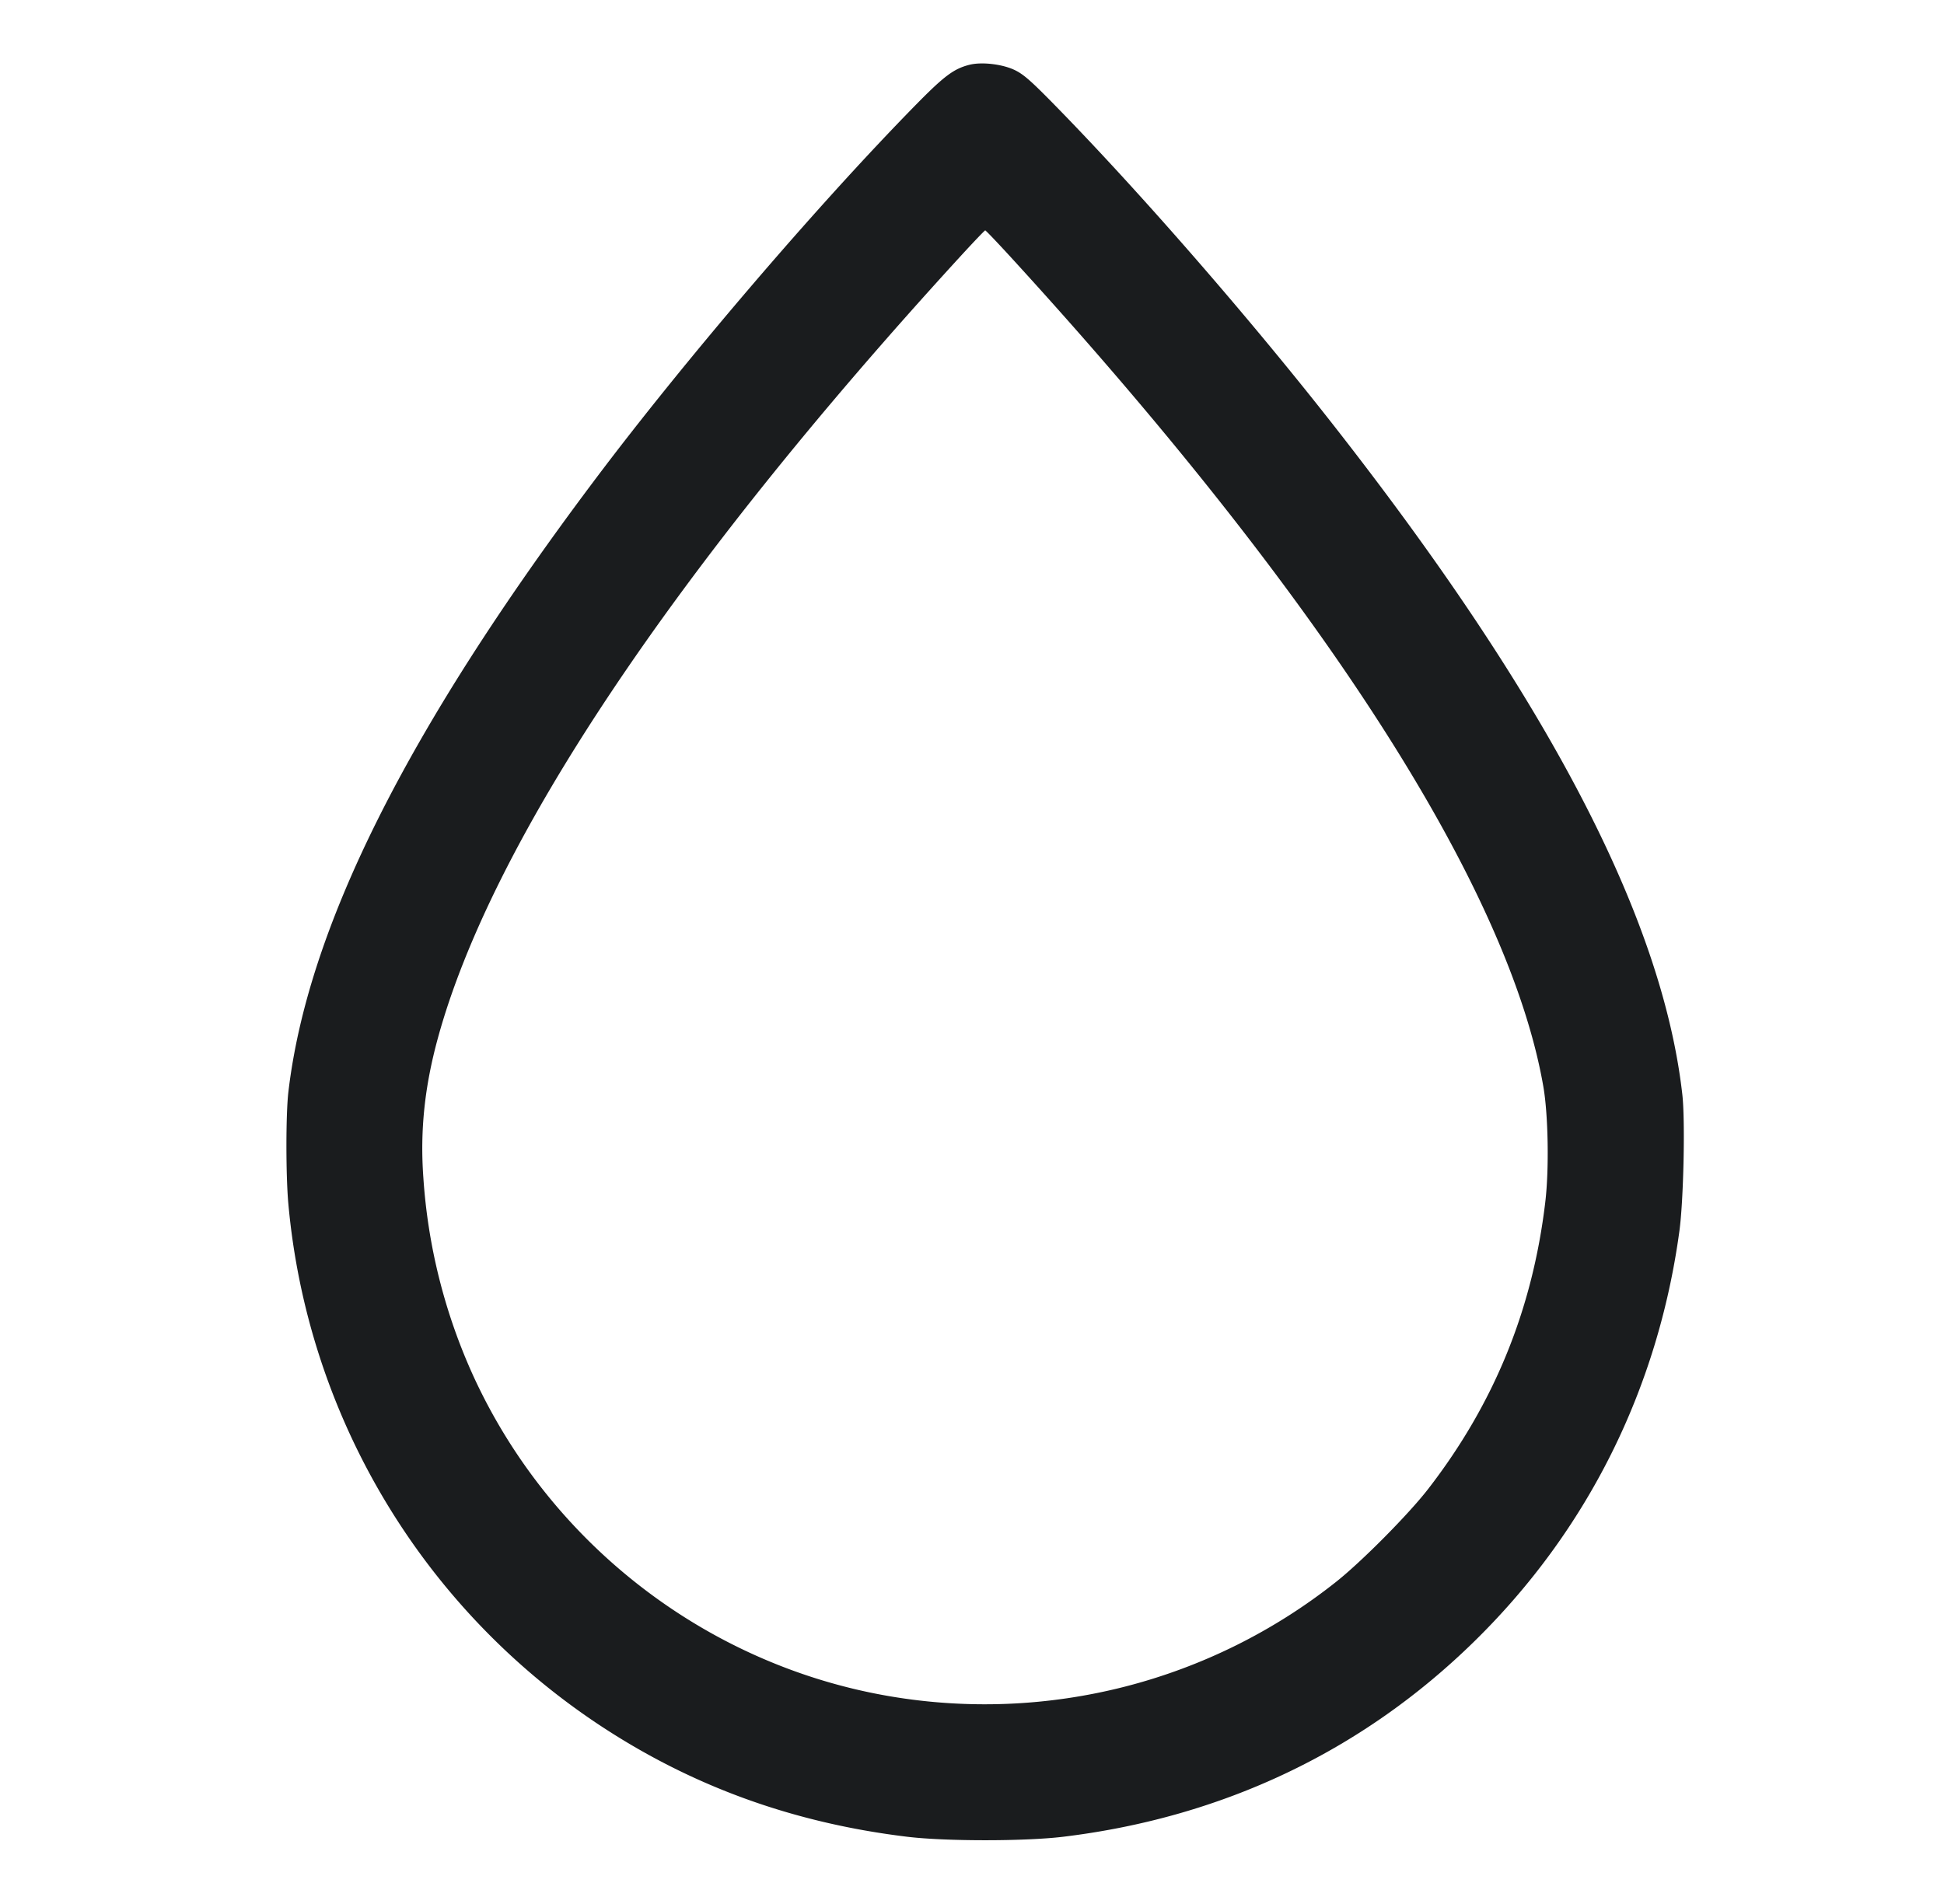 <svg xmlns="http://www.w3.org/2000/svg" width="49" height="48" fill="none" viewBox="0 0 49 48">
  <path fill="#1A1C1E" fill-rule="evenodd" d="M24.437 1.633c-.396.1-.636.28-1.358 1.015-2.5 2.55-5.86 6.477-8.14 9.52-4.698 6.265-7.19 11.254-7.67 15.36-.065.548-.066 2.087-.002 2.808A17.667 17.667 0 0 0 15.1 43.483c2.332 1.545 4.883 2.472 7.765 2.822.965.117 2.972.117 3.936 0 4.026-.489 7.547-2.164 10.371-4.936 2.839-2.785 4.617-6.349 5.159-10.337.105-.772.148-2.775.074-3.433-.503-4.467-3.407-10.024-8.88-16.991-2.117-2.695-4.852-5.83-6.955-7.975-.608-.62-.787-.774-1.021-.88-.317-.141-.814-.195-1.112-.12Zm-.256 4.859c-7.199 7.867-11.795 14.749-13.143 19.676-.337 1.232-.452 2.337-.367 3.52a14.347 14.347 0 0 0 1.252 4.984c1.945 4.258 5.91 7.31 10.51 8.092a14.248 14.248 0 0 0 11.243-2.884c.643-.509 1.83-1.706 2.323-2.344 1.659-2.144 2.628-4.518 2.95-7.224.1-.826.076-2.206-.048-2.92-.867-4.995-5.577-12.334-13.415-20.9-.345-.376-.638-.684-.653-.684-.014 0-.308.308-.652.684Z" clip-rule="evenodd"/>
</svg>

